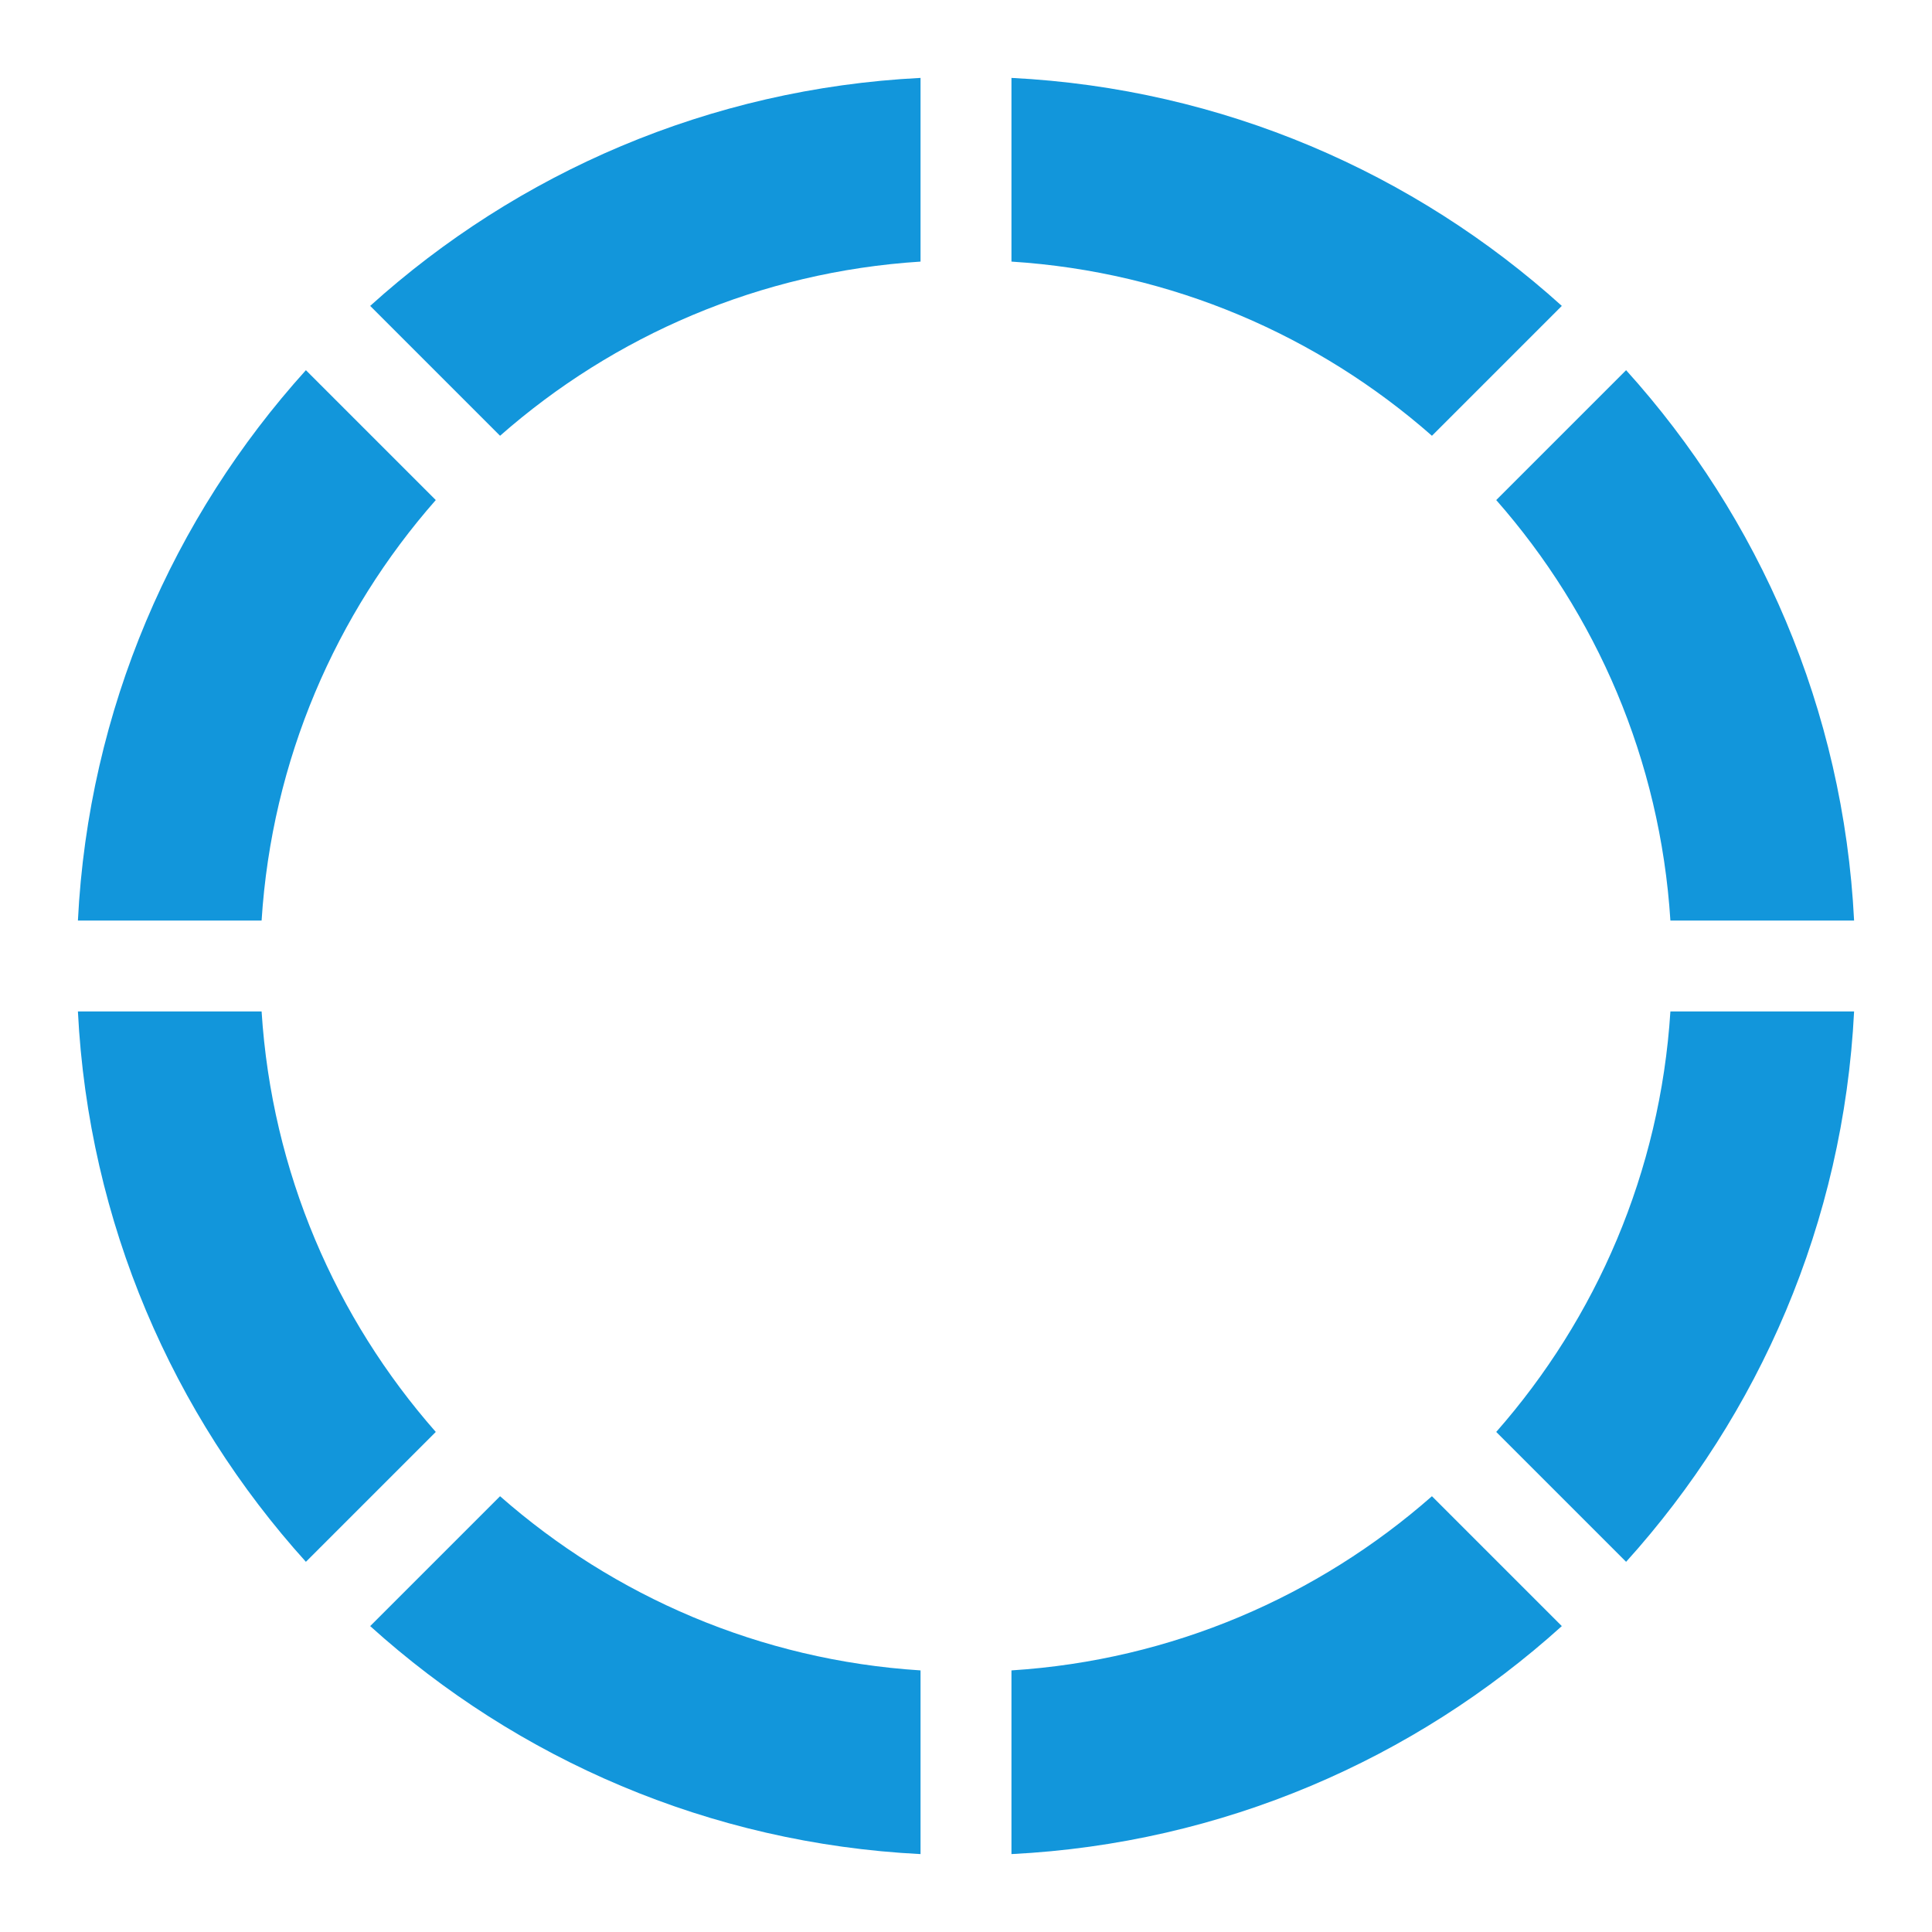 <?xml version="1.0" standalone="no"?><!DOCTYPE svg PUBLIC "-//W3C//DTD SVG 1.1//EN" "http://www.w3.org/Graphics/SVG/1.1/DTD/svg11.dtd"><svg t="1510220119795" class="icon" style="" viewBox="0 0 1024 1024" version="1.1" xmlns="http://www.w3.org/2000/svg" p-id="4010" xmlns:xlink="http://www.w3.org/1999/xlink" width="128" height="128"><defs><style type="text/css"></style></defs><path d="M793.033 265.041c52.99 60.255 86.899 137.682 92.314 222.865l97.361 0c-5.64-111.999-50.38-213.687-120.84-291.7L793.033 265.041zM265.043 230.967c60.255-52.99 137.682-86.899 222.863-92.314L487.906 41.291c-111.999 5.64-213.686 50.38-291.699 120.839L265.043 230.967zM536.094 41.291l0 97.361c85.181 5.416 162.61 39.324 222.865 92.314l68.836-68.837C749.781 91.671 648.093 46.932 536.094 41.291zM230.969 758.957C177.977 698.704 144.07 621.275 138.653 536.094L41.292 536.094c5.64 112 50.38 213.687 120.839 291.699L230.969 758.957zM138.653 487.906c5.416-85.181 39.324-162.609 92.314-222.863l-68.836-68.836C91.672 274.219 46.933 375.907 41.292 487.906L138.653 487.906zM885.347 536.094c-5.415 85.181-39.324 162.61-92.314 222.863l68.837 68.838C932.328 749.781 977.068 648.094 982.709 536.094L885.347 536.094zM487.906 885.346c-85.181-5.414-162.609-39.323-222.863-92.313l-68.837 68.836C274.219 932.327 375.907 977.068 487.906 982.709L487.906 885.346zM758.957 793.033C698.704 846.024 621.275 879.932 536.094 885.346l0 97.362c111.999-5.64 213.687-50.381 291.7-120.84L758.957 793.033z" p-id="4011" fill="#1296db"></path></svg>